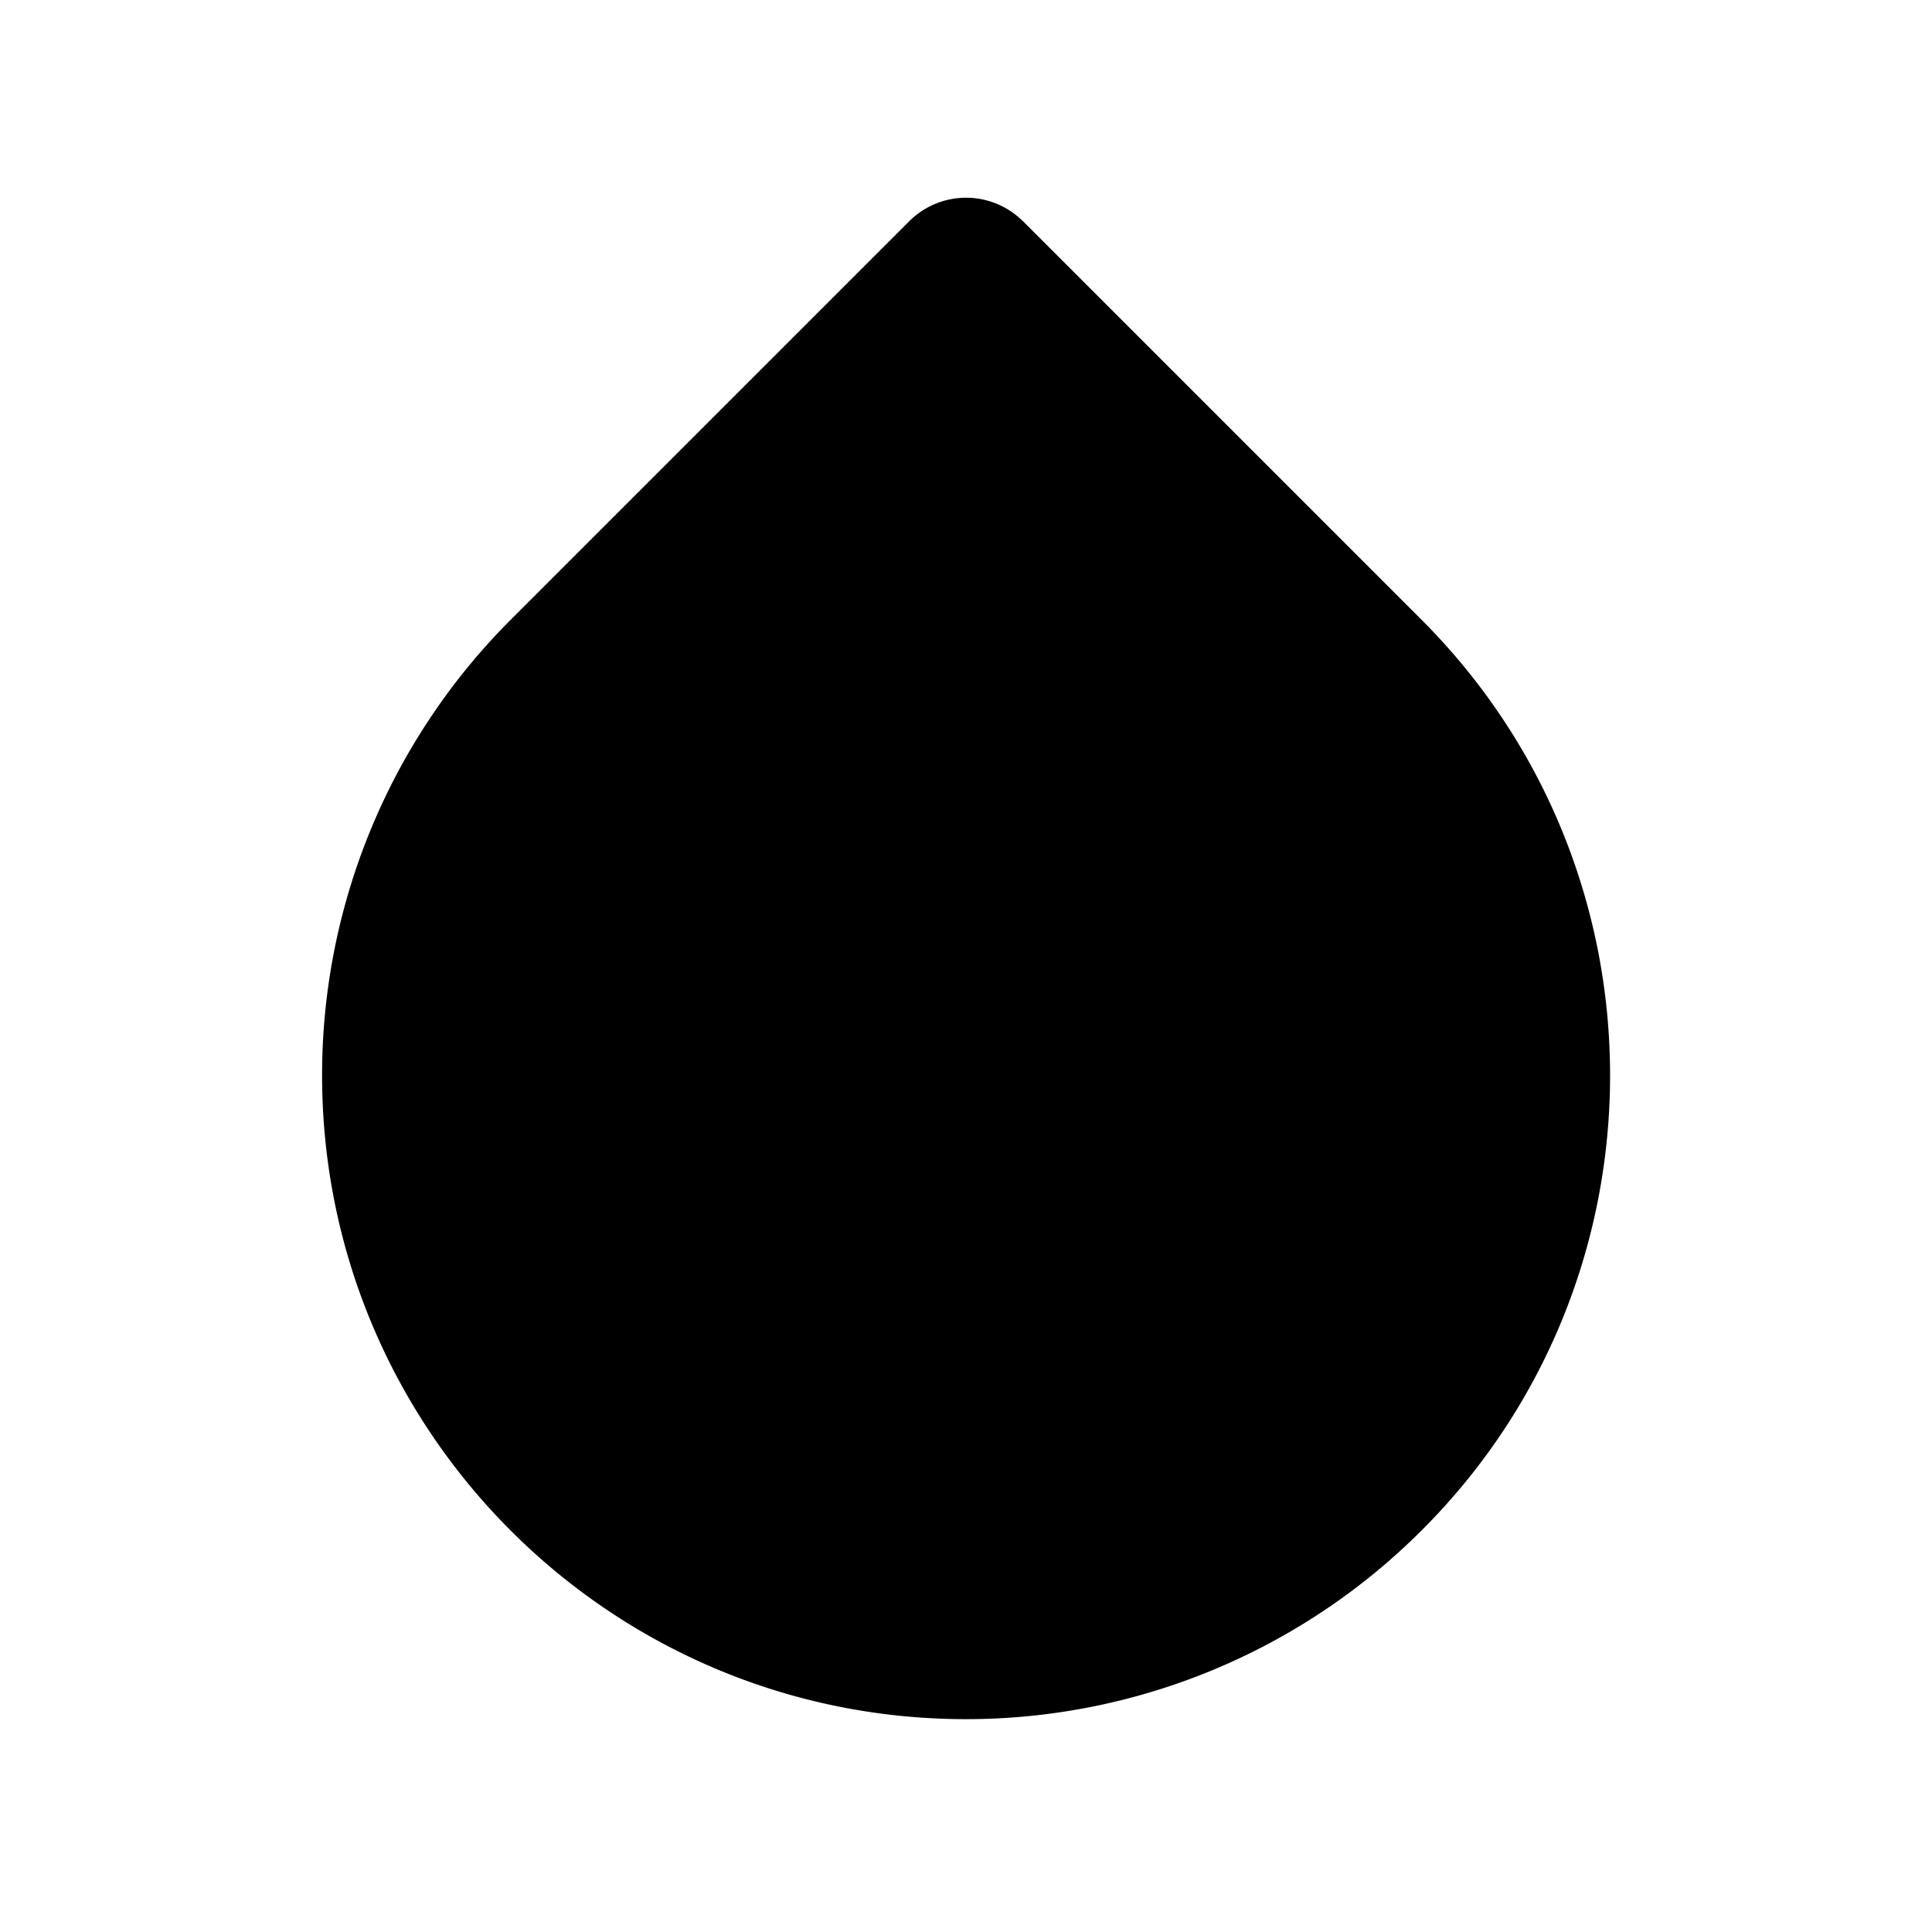 <svg class="gi gi-droplet" width="1em" height="1em" viewBox="0 0 24 24" fill="currentColor" xmlns="http://www.w3.org/2000/svg">
  <path d="M12.708 2.748l4.95 4.95c3.124 3.124 3.124 8.2 0 11.315a8 8 0 0 1-5.657 2.343c-4.42 0-8-3.582-8-8a8 8 0 0 1 2.343-5.657l4.95-4.95a1 1 0 0 1 1.414 0z"/>
</svg>
